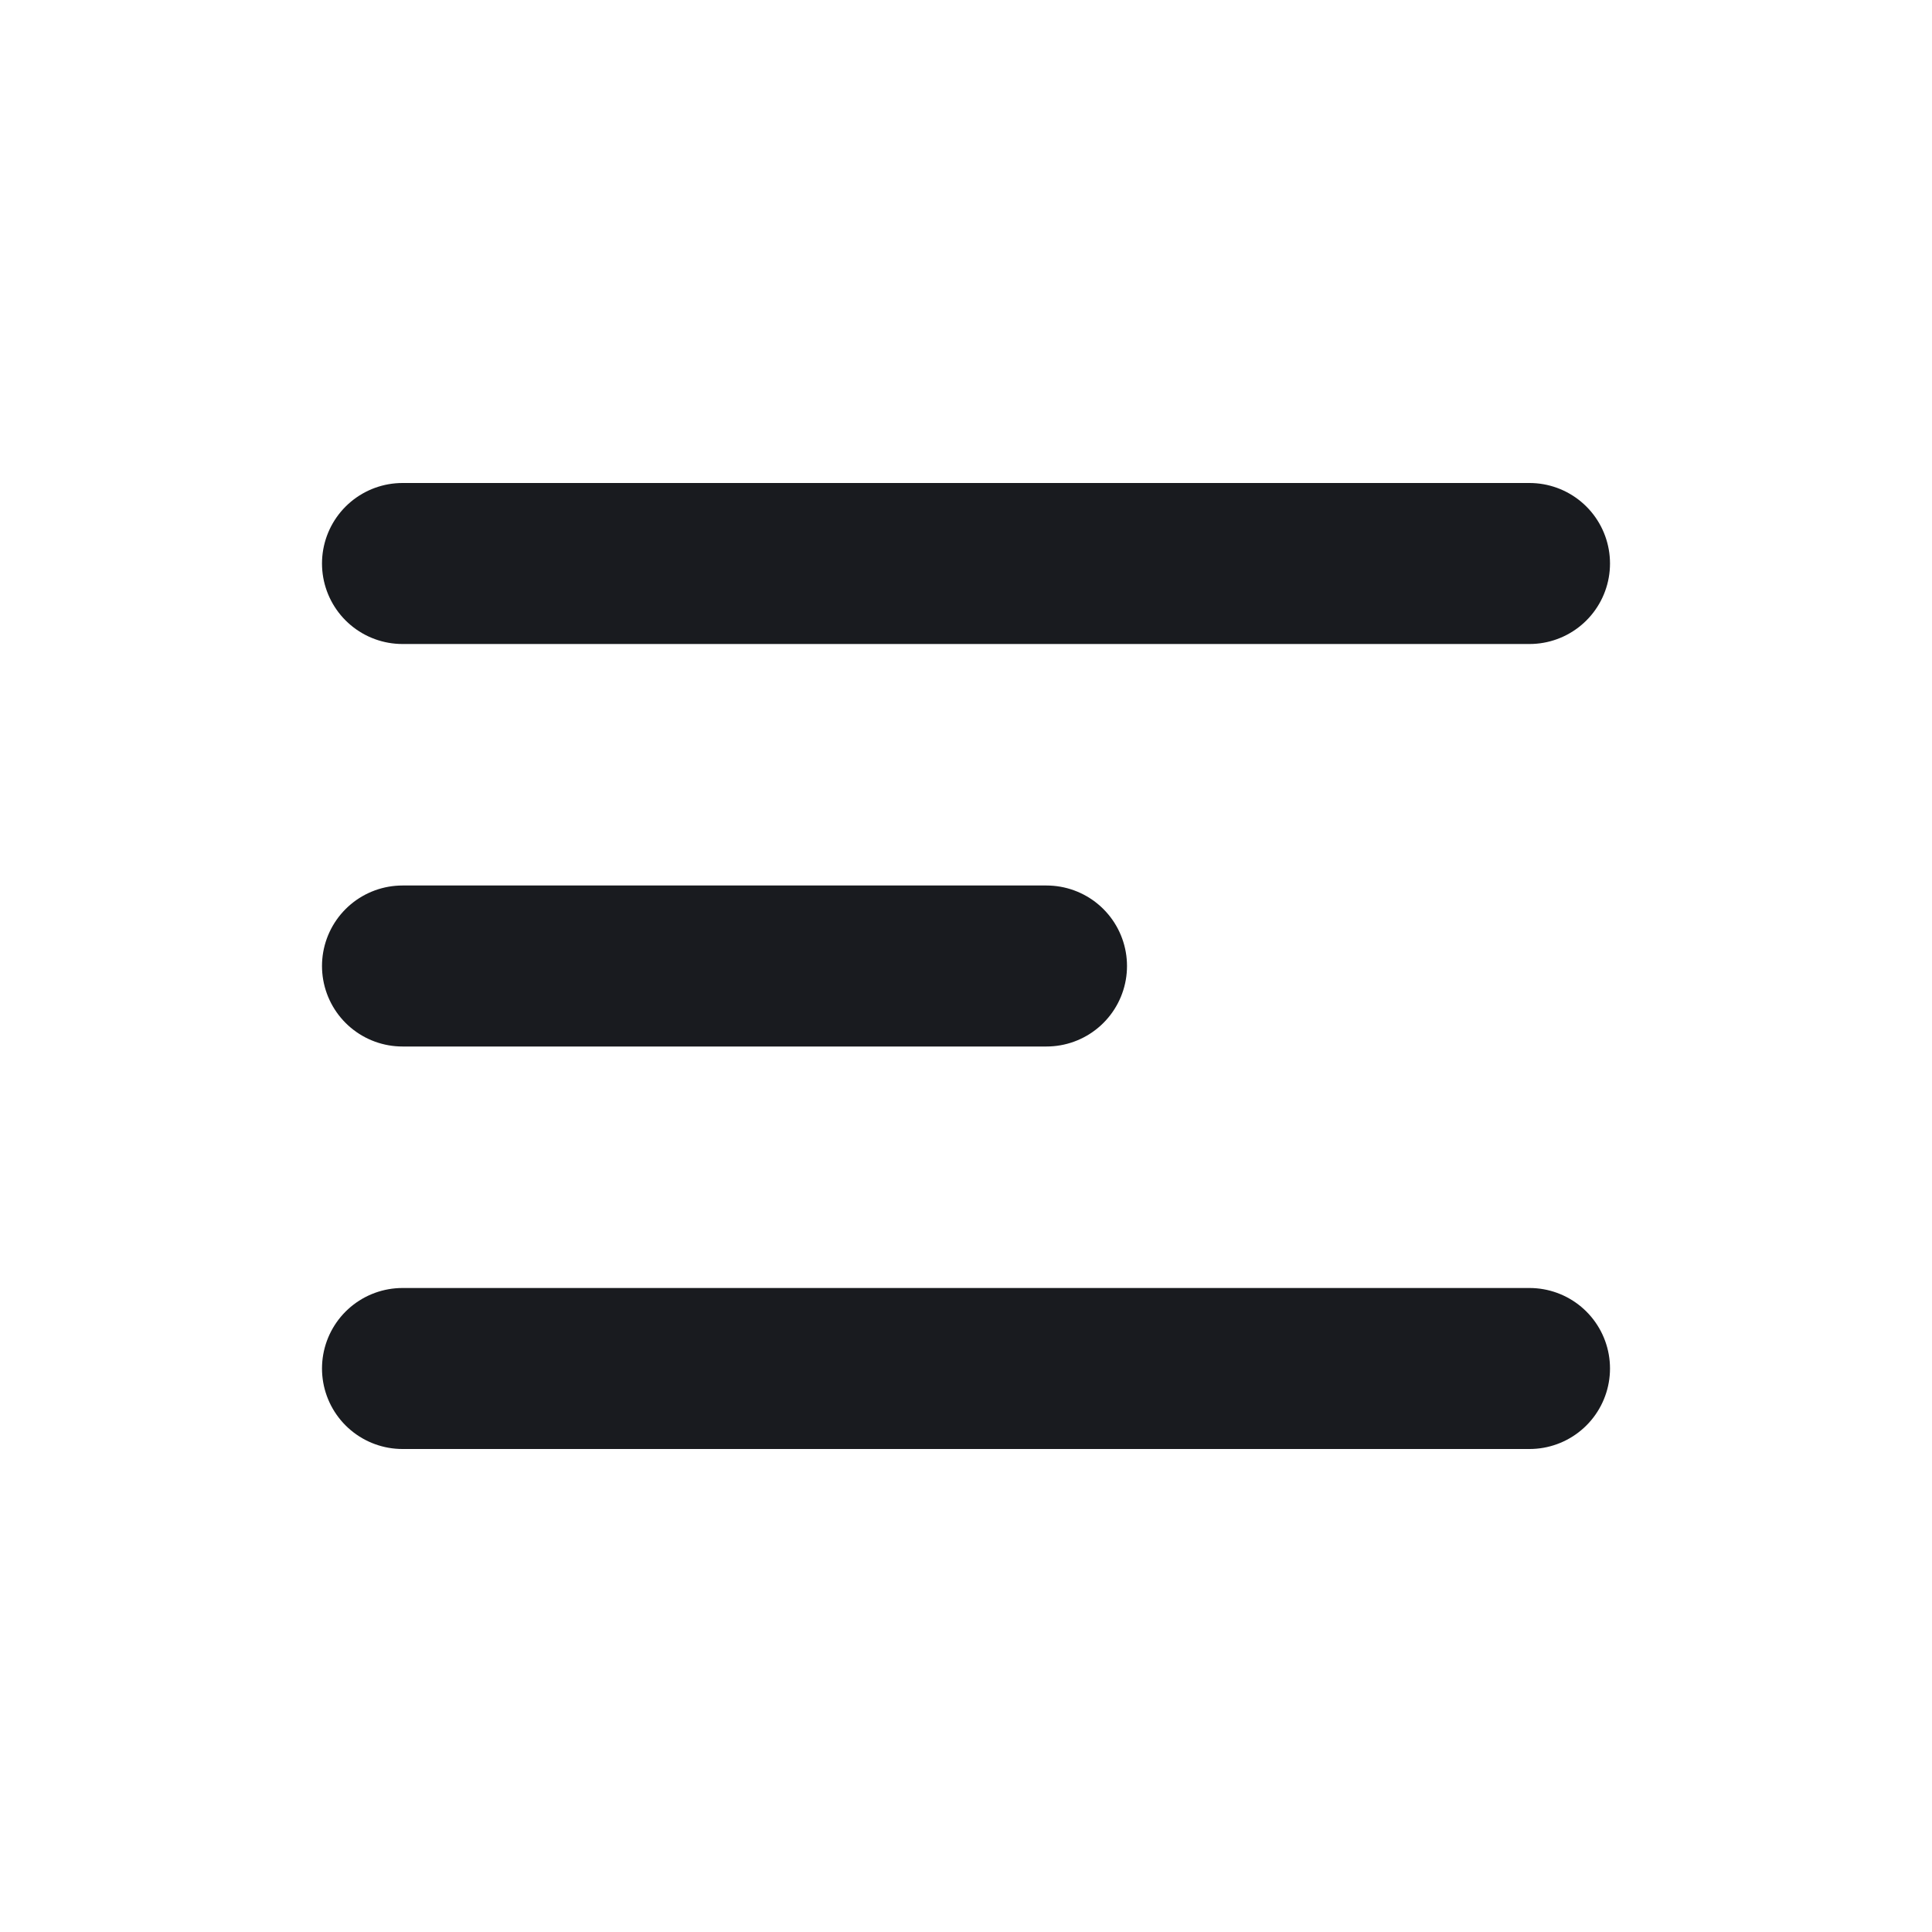 <svg width="24" height="24" viewBox="0 0 24 24" fill="none" xmlns="http://www.w3.org/2000/svg">
<path d="M5 7H19" stroke="#191B1F" stroke-width="2" stroke-linecap="round"/>
<path d="M5 12H13" stroke="#191B1F" stroke-width="2" stroke-linecap="round"/>
<path d="M5 17H19" stroke="#191B1F" stroke-width="2" stroke-linecap="round"/>
</svg>

